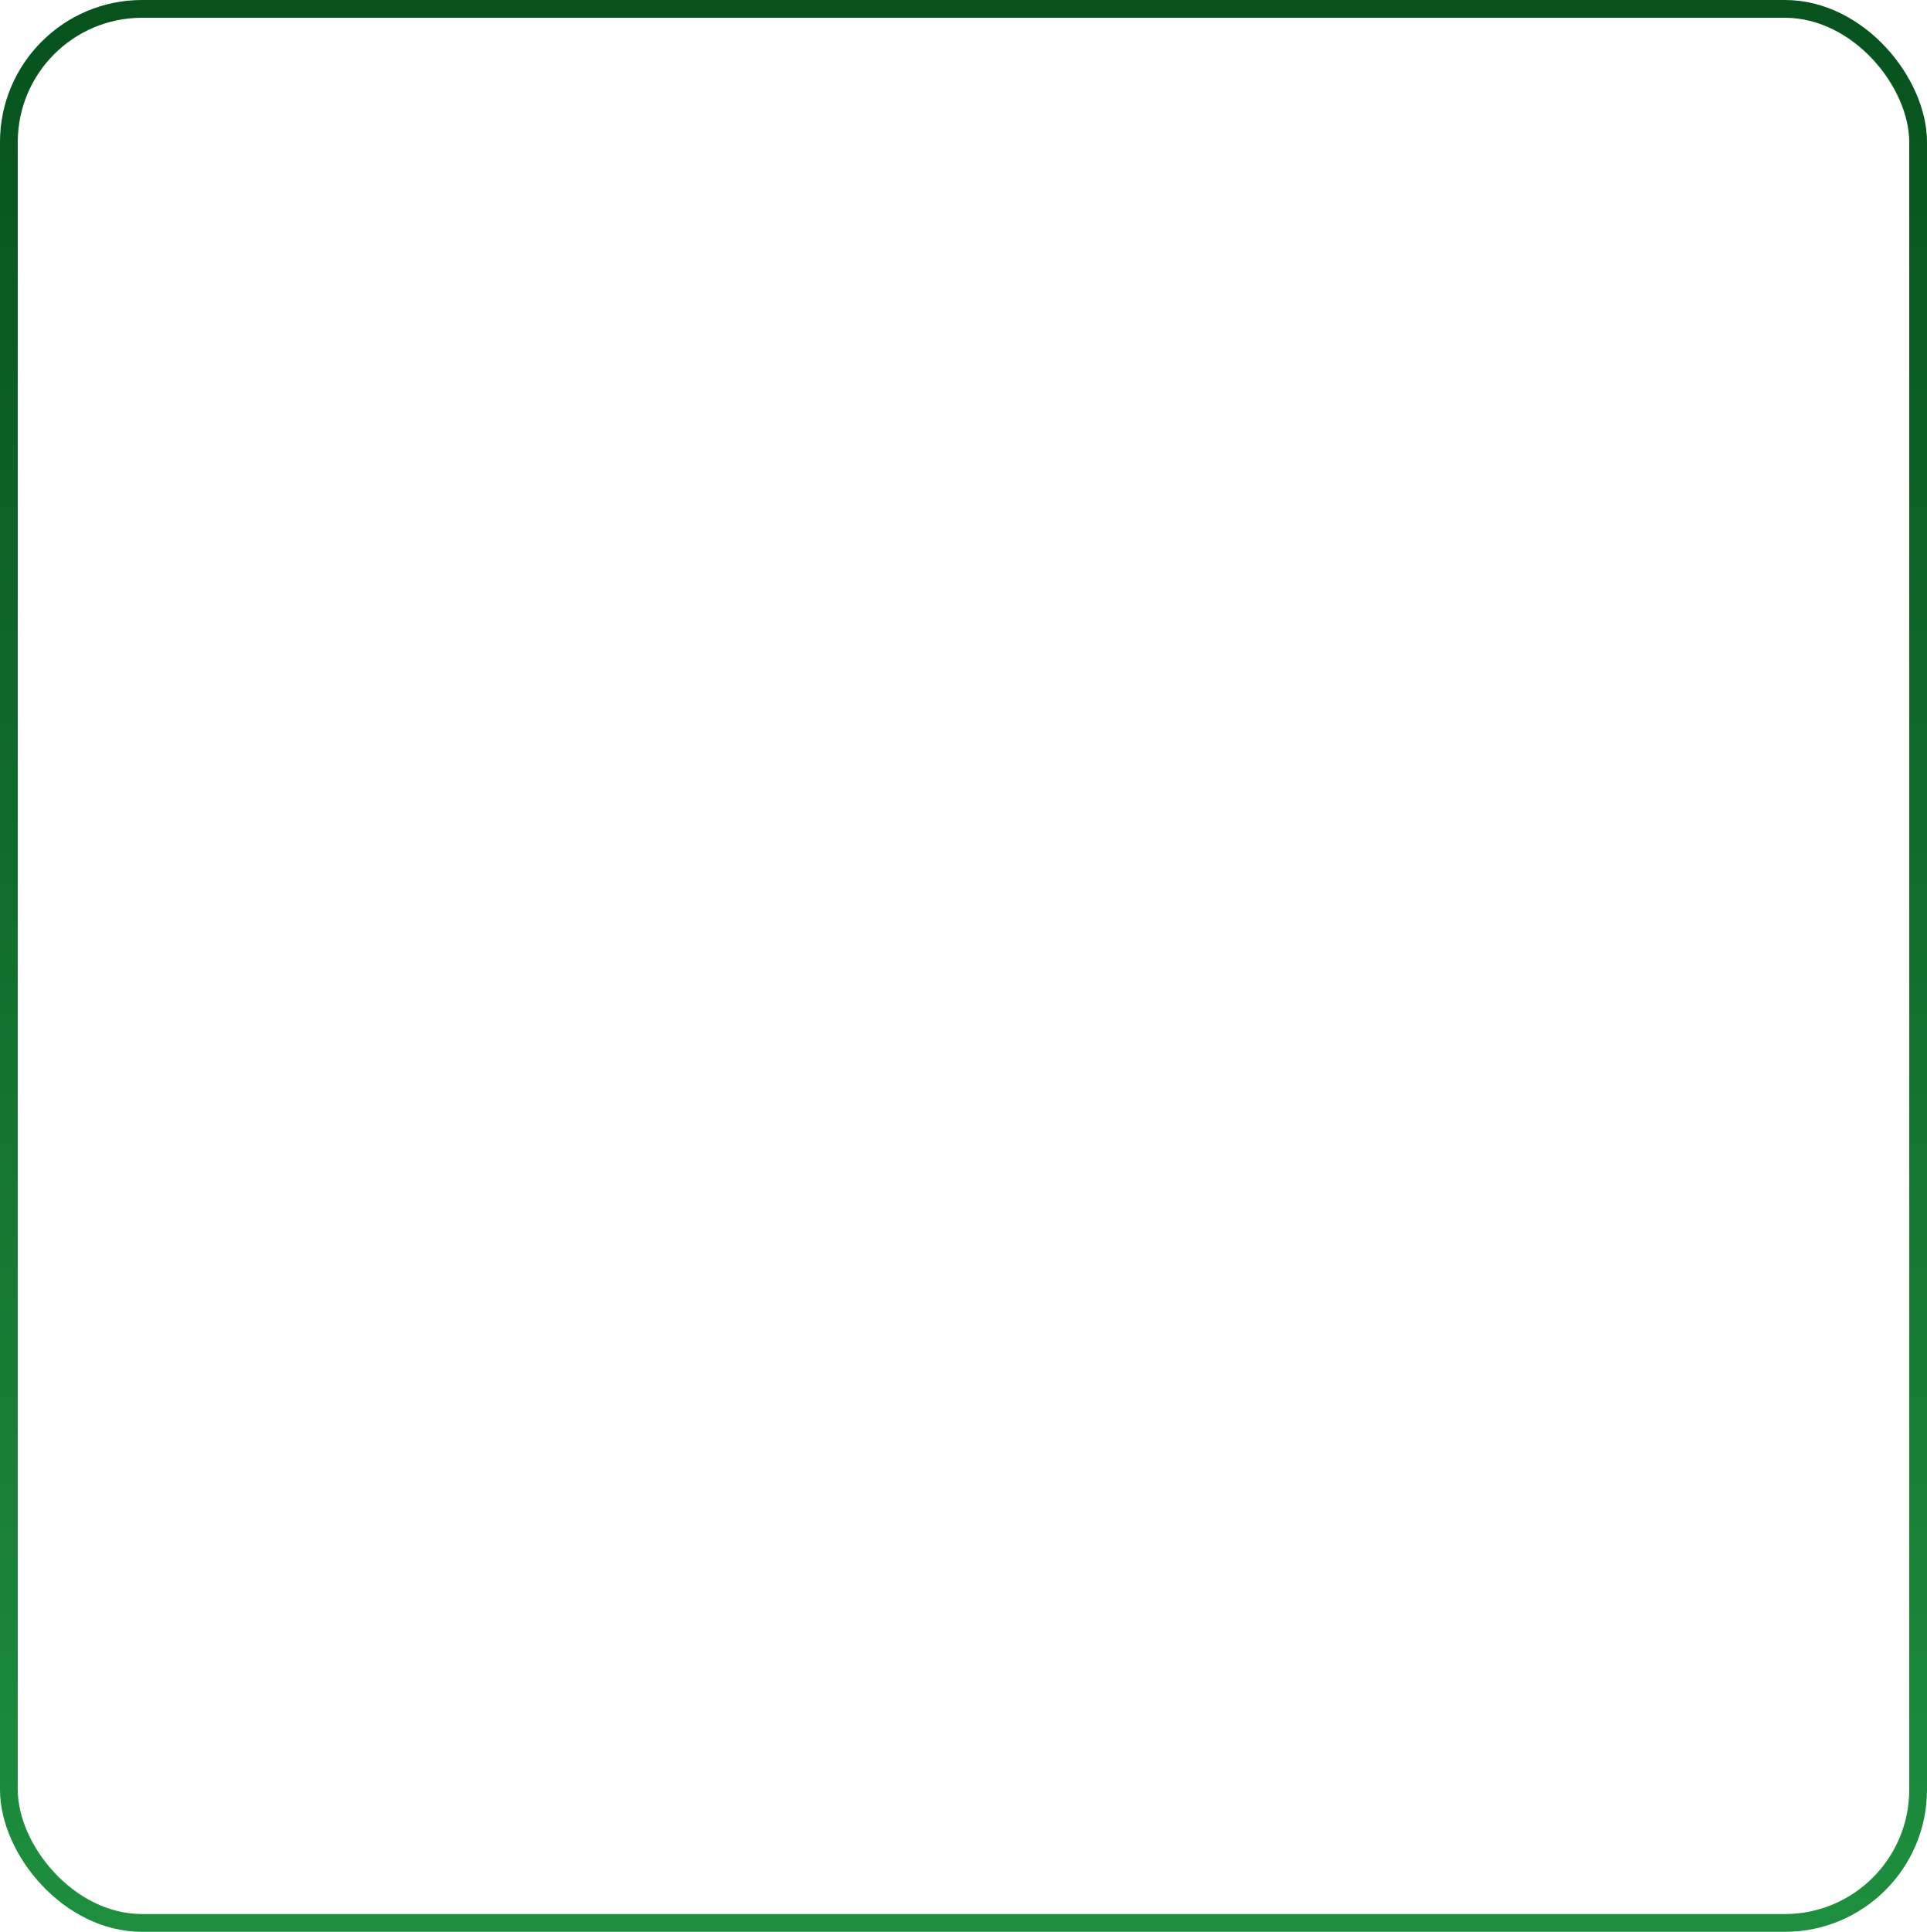 <svg xmlns="http://www.w3.org/2000/svg" xmlns:xlink="http://www.w3.org/1999/xlink" width="217" height="217.5" viewBox="0 0 217 217.5">
<defs>
    <style>
      .cls-1 {
        fill: none;
        stroke-width: 2px;
        stroke: url(#linear-gradient);
      }
    </style>
    <linearGradient id="linear-gradient" x1="108.5" y1="216.5" x2="108.5" y2="1" gradientUnits="userSpaceOnUse">
      <stop offset="0" stop-color="#1d8e3e"/>
      <stop offset="1" stop-color="#07521d"/>
    </linearGradient>
  </defs>
  <rect id="Rounded_Rectangle_2_copy_13" data-name="Rounded Rectangle 2 copy 13" class="cls-1" x="1" y="1" width="215" height="215.5" rx="15" ry="15"/>
</svg>
